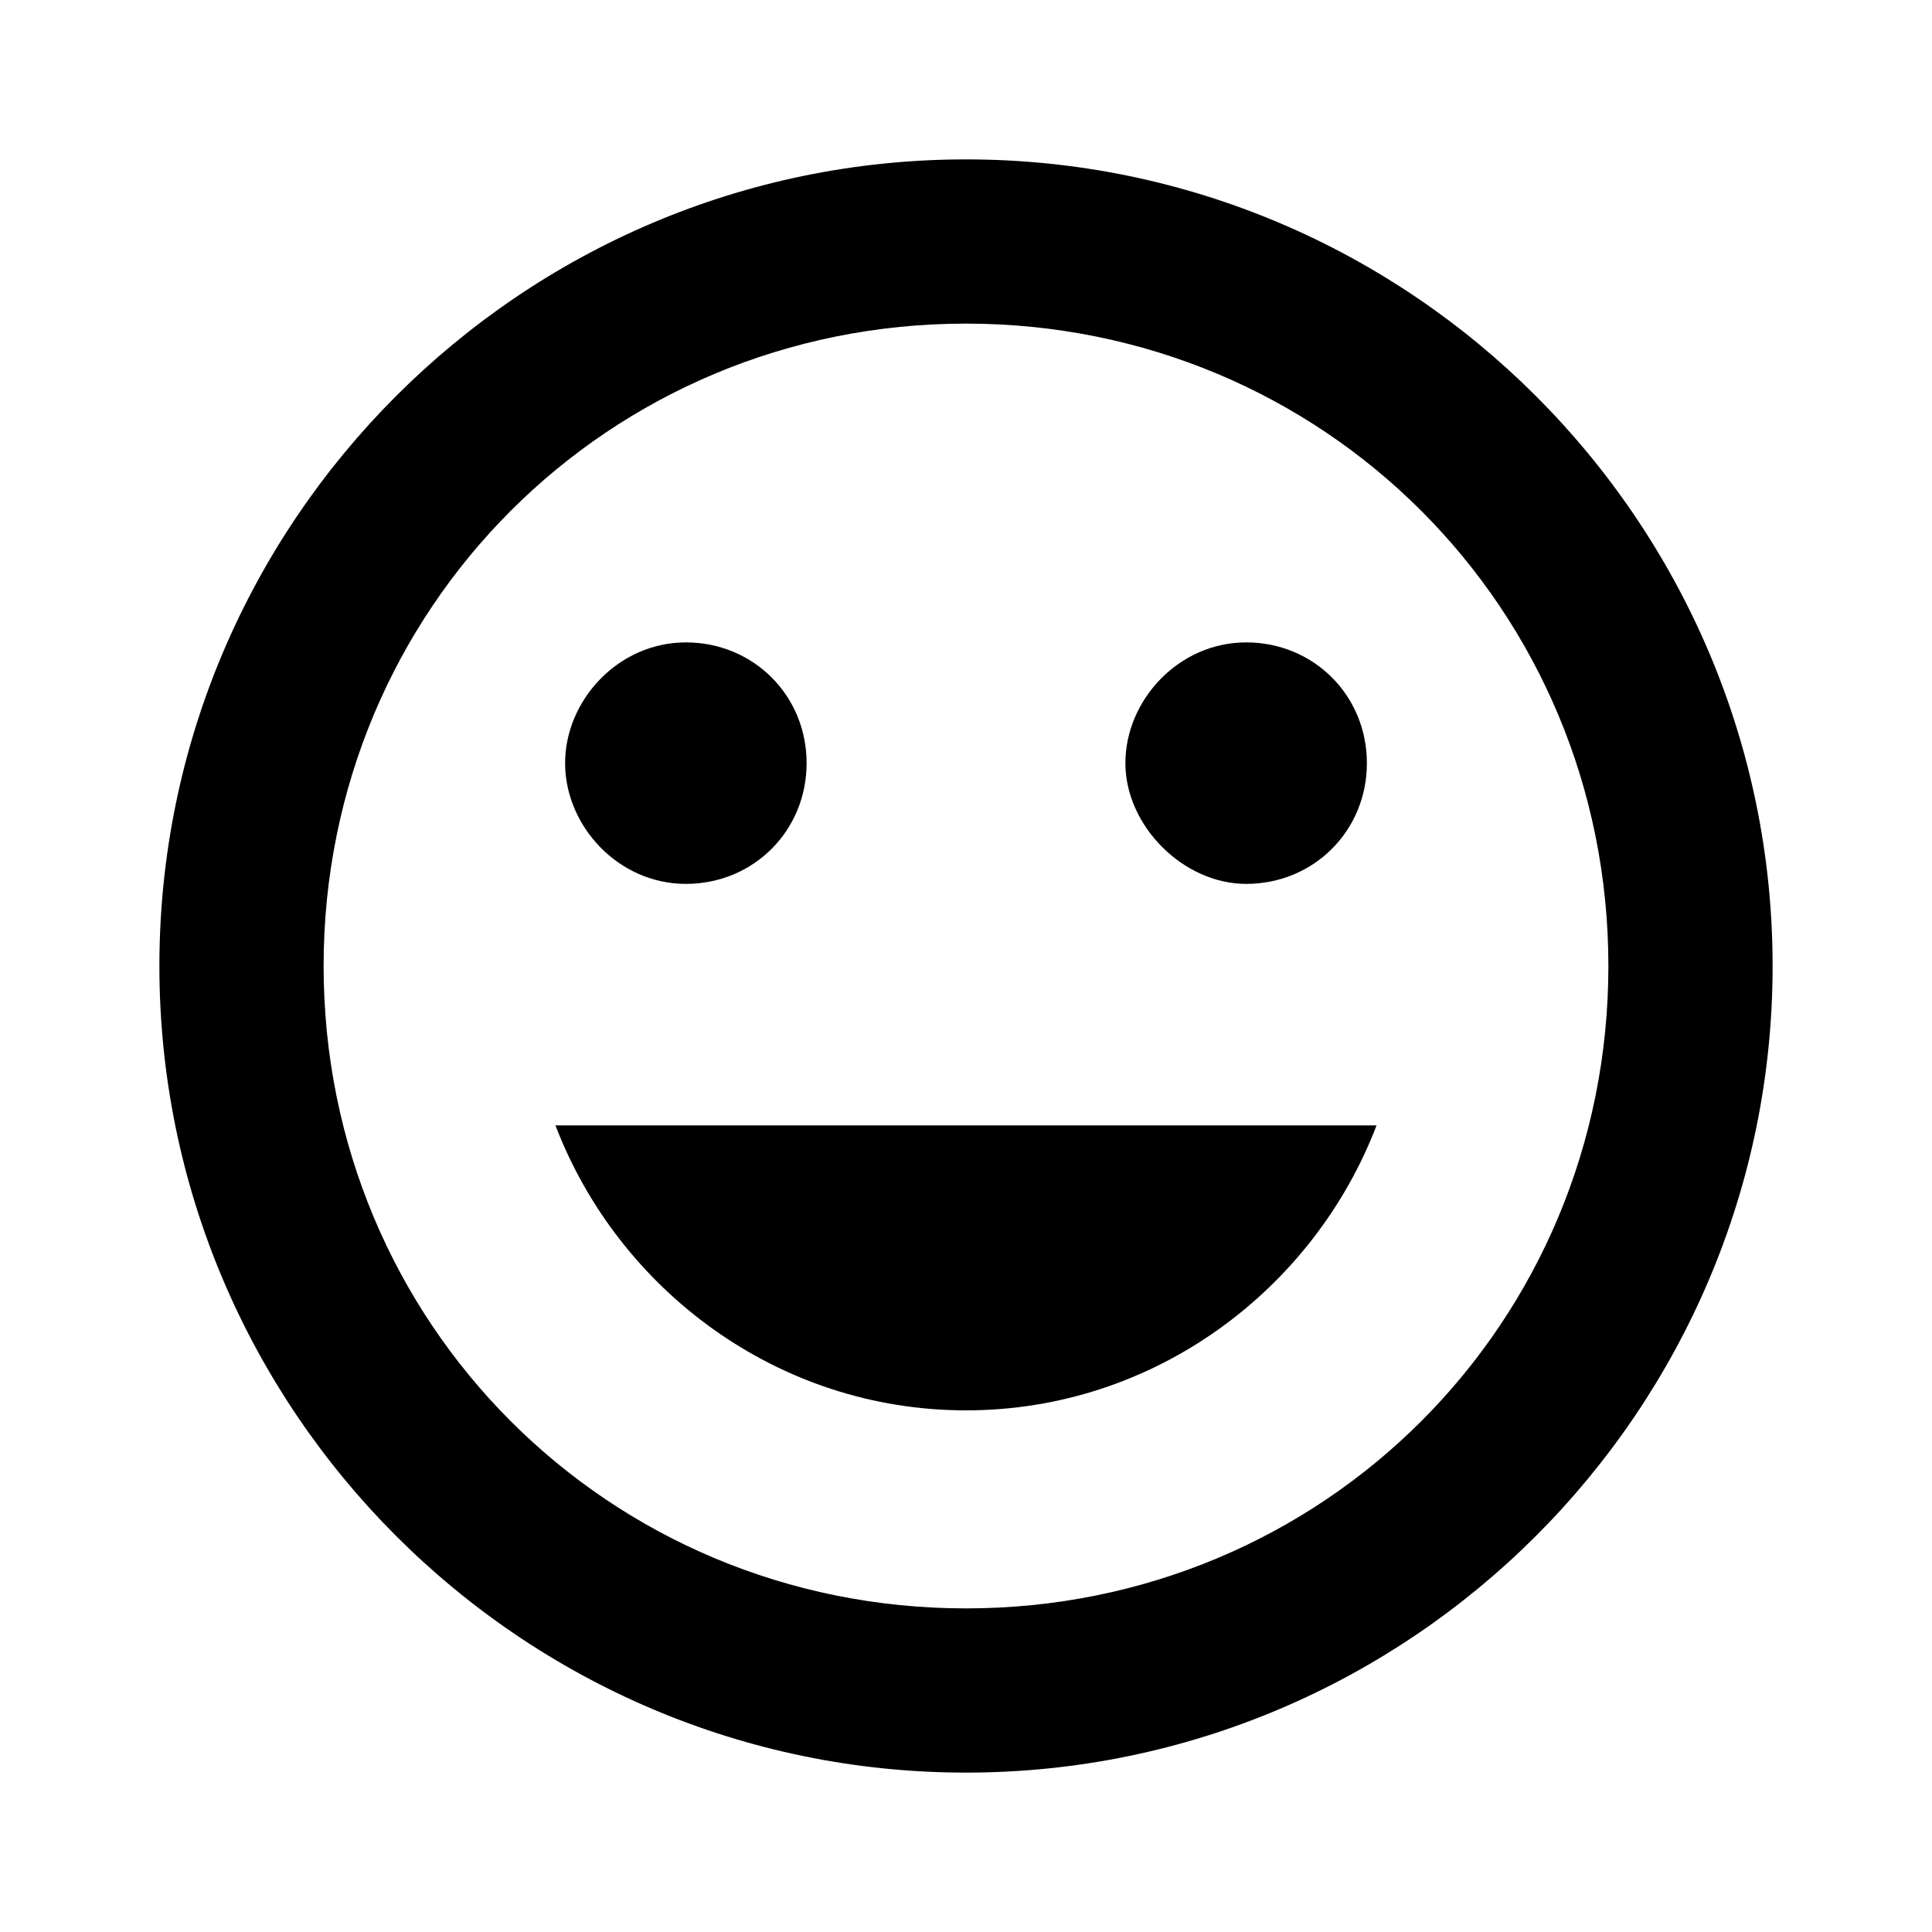 <?xml version="1.0"?><svg xmlns="http://www.w3.org/2000/svg" width="40" height="40" viewBox="0 0 40 40"><path d="m20 3.3c-9.2 0-16.7 7.5-16.7 16.7s7.5 16.7 16.7 16.7c9.2 0 16.7-7.5 16.7-16.7s-7.5-16.7-16.7-16.7z m0 30c-7.4 0-13.3-5.9-13.3-13.3s5.9-13.3 13.3-13.3 13.3 5.9 13.3 13.3-5.9 13.3-13.3 13.3z m5.8-15c1.4 0 2.5-1.1 2.5-2.5s-1.1-2.5-2.5-2.5-2.5 1.2-2.5 2.5 1.2 2.5 2.5 2.5z m-11.6 0c1.4 0 2.5-1.1 2.5-2.5s-1.1-2.5-2.5-2.5-2.5 1.2-2.5 2.5 1.1 2.5 2.5 2.5z m5.8 10.9c3.9 0 7.2-2.5 8.5-5.9h-17c1.3 3.4 4.6 5.9 8.5 5.9z"></path></svg>